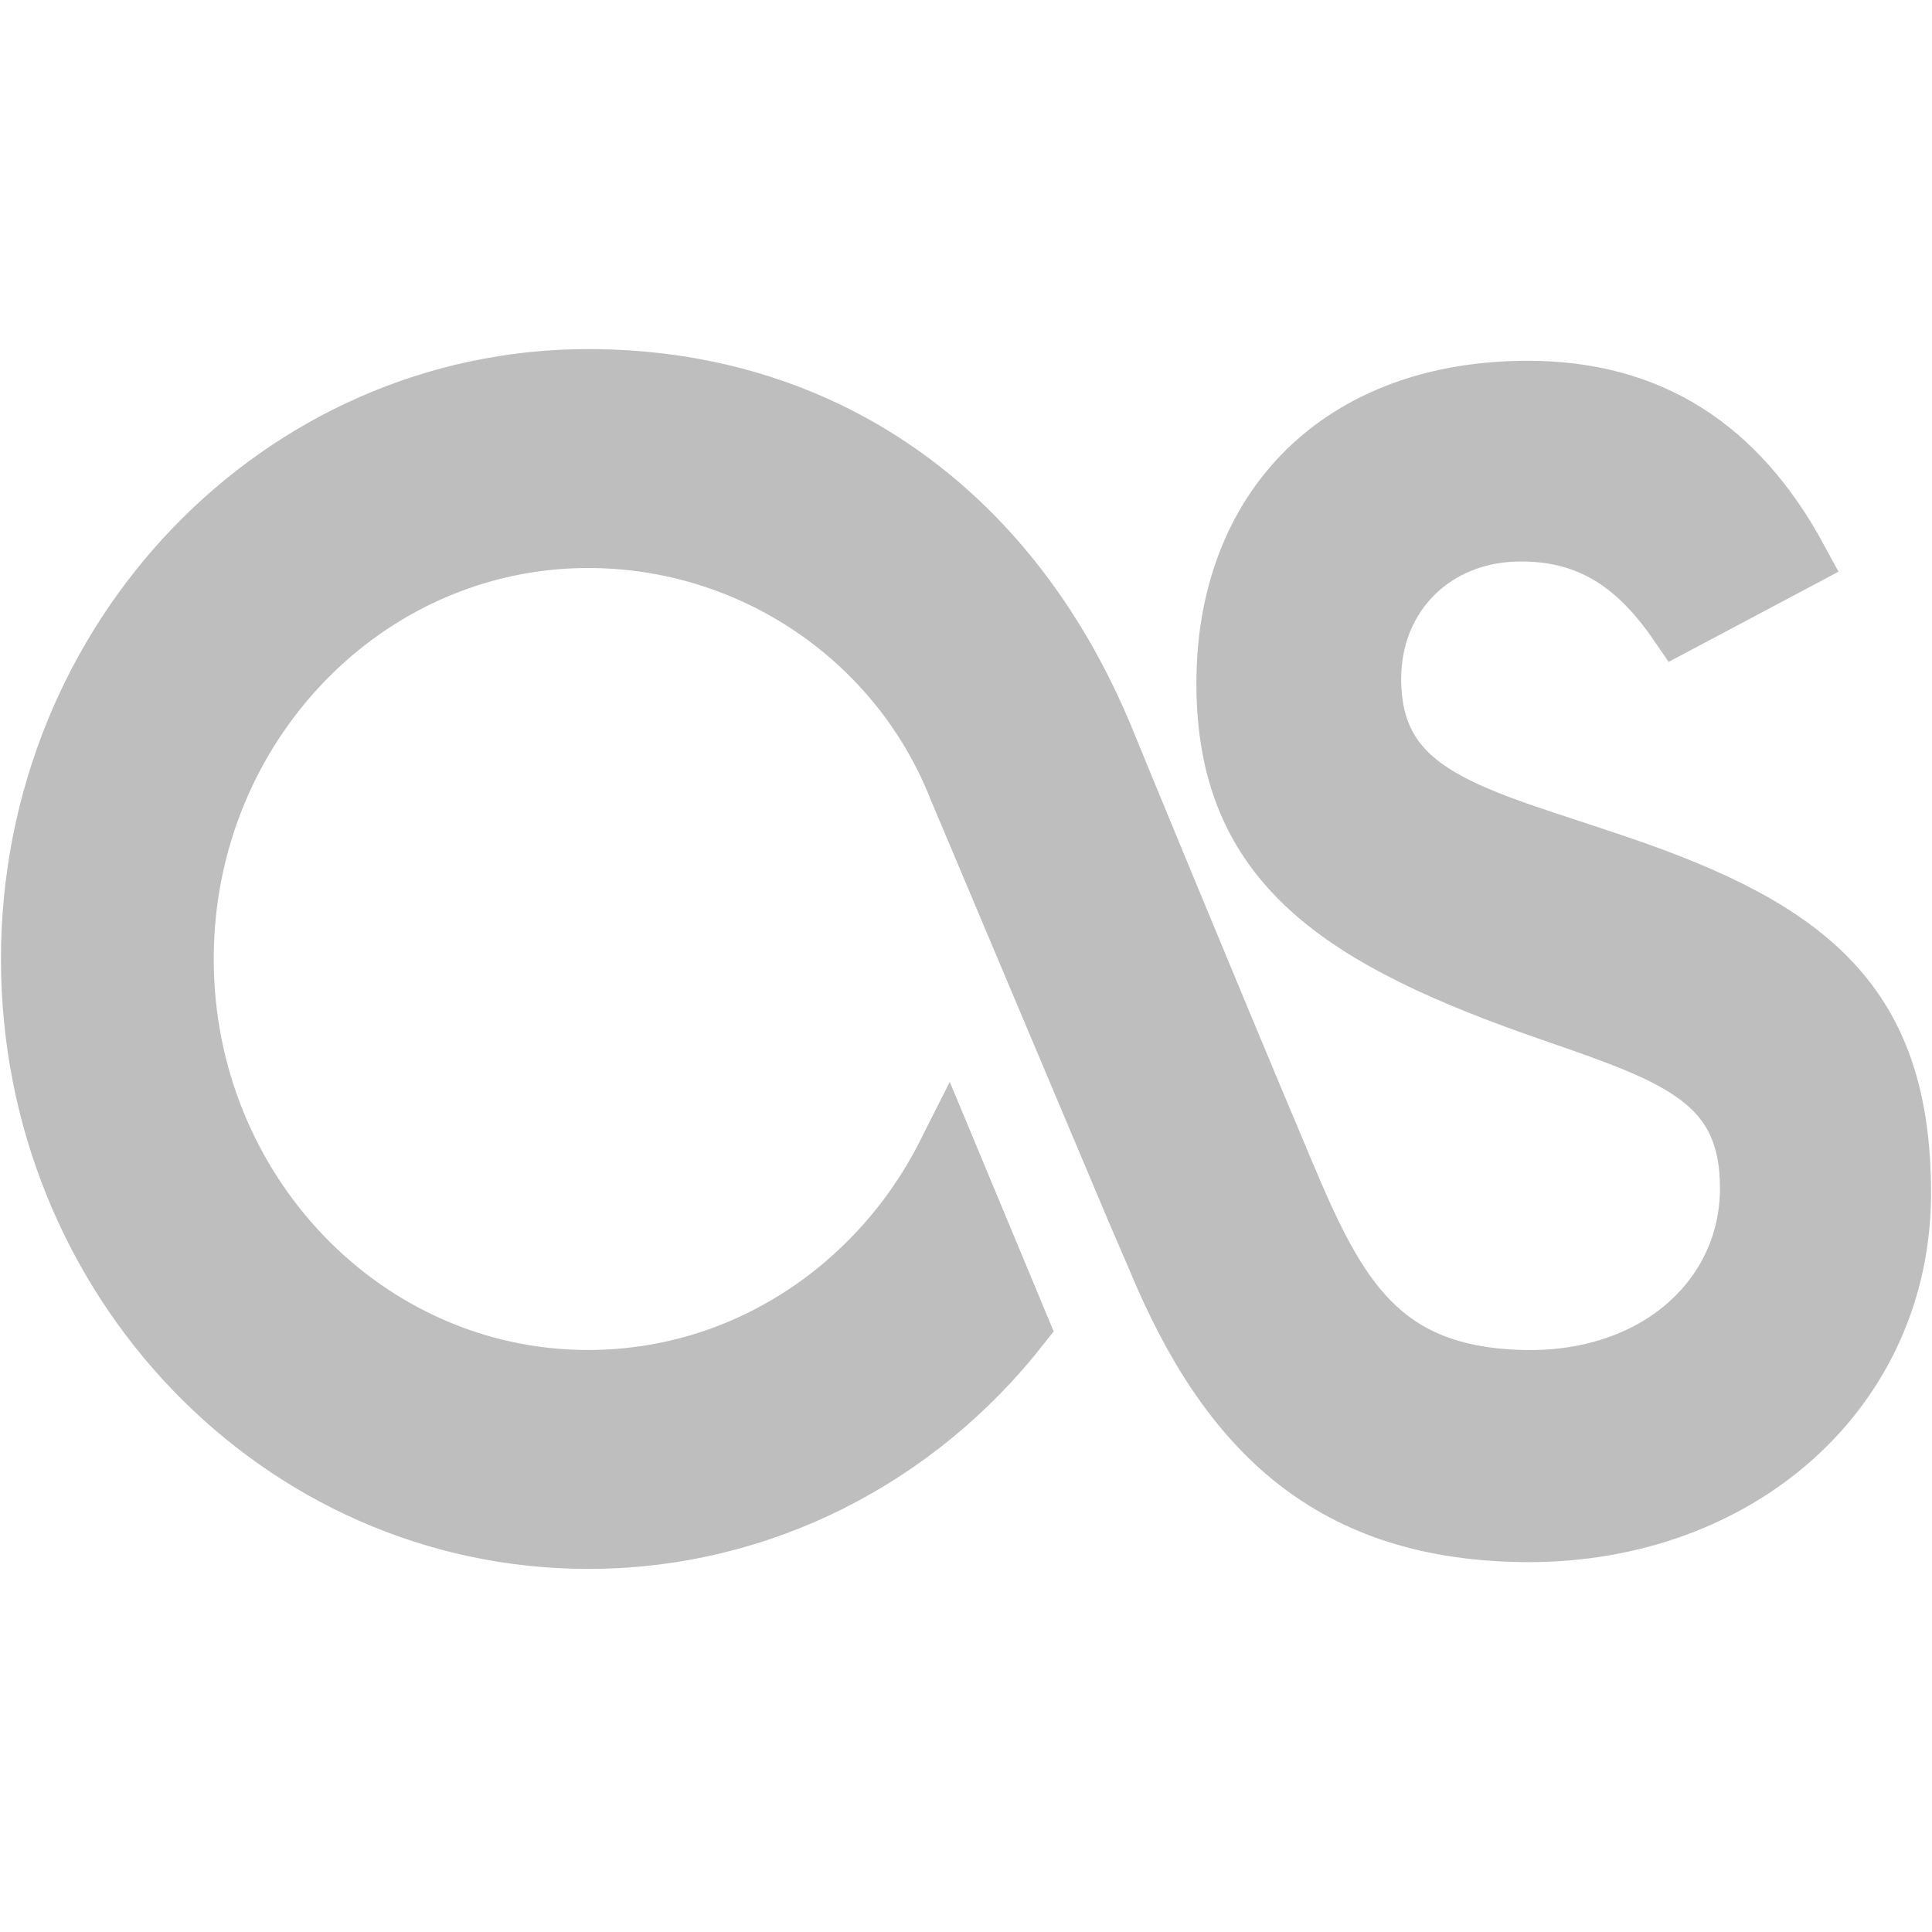<?xml version="1.0" encoding="UTF-8" standalone="no"?>
<!-- Generator: Adobe Illustrator 15.0.0, SVG Export Plug-In . SVG Version: 6.00 Build 0)  -->

<svg
   xmlns:dc="http://purl.org/dc/elements/1.1/"
   xmlns:cc="http://creativecommons.org/ns#"
   xmlns:rdf="http://www.w3.org/1999/02/22-rdf-syntax-ns#"
   xmlns:svg="http://www.w3.org/2000/svg"
   xmlns="http://www.w3.org/2000/svg"
   xmlns:sodipodi="http://sodipodi.sourceforge.net/DTD/sodipodi-0.dtd"
   xmlns:inkscape="http://www.inkscape.org/namespaces/inkscape"
   version="1.1"
   id="Layer_1"
   x="0px"
   y="0px"
   width="16"
   height="16"
   viewBox="0 0 16 16"
   enable-background="new 0 0 512 512"
   xml:space="preserve"
   inkscape:version="0.91 r"
   sodipodi:docname="Last.fm-symbolic.svg"><defs
     id="defs7" /><sodipodi:namedview
     pagecolor="#ffffff"
     bordercolor="#666666"
     borderopacity="1"
     objecttolerance="10"
     gridtolerance="10"
     guidetolerance="10"
     inkscape:pageopacity="0"
     inkscape:pageshadow="2"
     inkscape:window-width="1855"
     inkscape:window-height="1056"
     id="namedview5"
     showgrid="true"
     inkscape:zoom="31.738371"
     inkscape:cx="-0.61522089"
     inkscape:cy="8"
     inkscape:window-x="65"
     inkscape:window-y="24"
     inkscape:window-maximized="1"
     inkscape:current-layer="Layer_1"><inkscape:grid
       type="xygrid"
       id="grid4888" /></sodipodi:namedview><path
     d="m 12.651,12.687 c -1.613,-0.007 -2.472,-0.827 -3.07,-2.274 L 9.411,10.019 7.938,6.526 C 7.45,5.289 6.238,4.454 4.871,4.454 c -1.85,0 -3.351,1.562 -3.351,3.488 0,1.926 1.501,3.488 3.351,3.488 1.29,0 2.412,-0.759 2.973,-1.872 l 0.595,1.429 c -0.845,1.073 -2.13,1.756 -3.568,1.756 -2.548,0 -4.613,-2.148 -4.613,-4.8 0,-2.651 2.065,-4.802 4.613,-4.802 1.923,0 3.475,1.069 4.264,2.962 0.06,0.147 0.834,2.031 1.51,3.635 0.418,0.993 0.775,1.651 1.932,1.691 1.137,0.041 1.917,-0.679 1.917,-1.589 0,-0.889 -0.595,-1.103 -1.599,-1.45 -1.805,-0.619 -2.737,-1.24 -2.737,-2.73 0,-1.453 0.95,-2.422 2.494,-2.422 1.006,0 1.731,0.466 2.234,1.394 l -0.987,0.524 C 13.527,4.614 13.117,4.4 12.596,4.4 c -0.724,0 -1.242,0.525 -1.242,1.222 0,0.99 0.851,1.139 2.041,1.546 1.602,0.543 2.347,1.163 2.347,2.712 6e-5,1.626 -1.341,2.81 -3.091,2.807 z"
     id="path3"
     inkscape:connector-curvature="0"
     style="fill:#bebebe;fill-opacity:1;stroke:#bebebe;stroke-width:0.5;stroke-miterlimit:4;stroke-dasharray:none;stroke-opacity:1" /></svg>